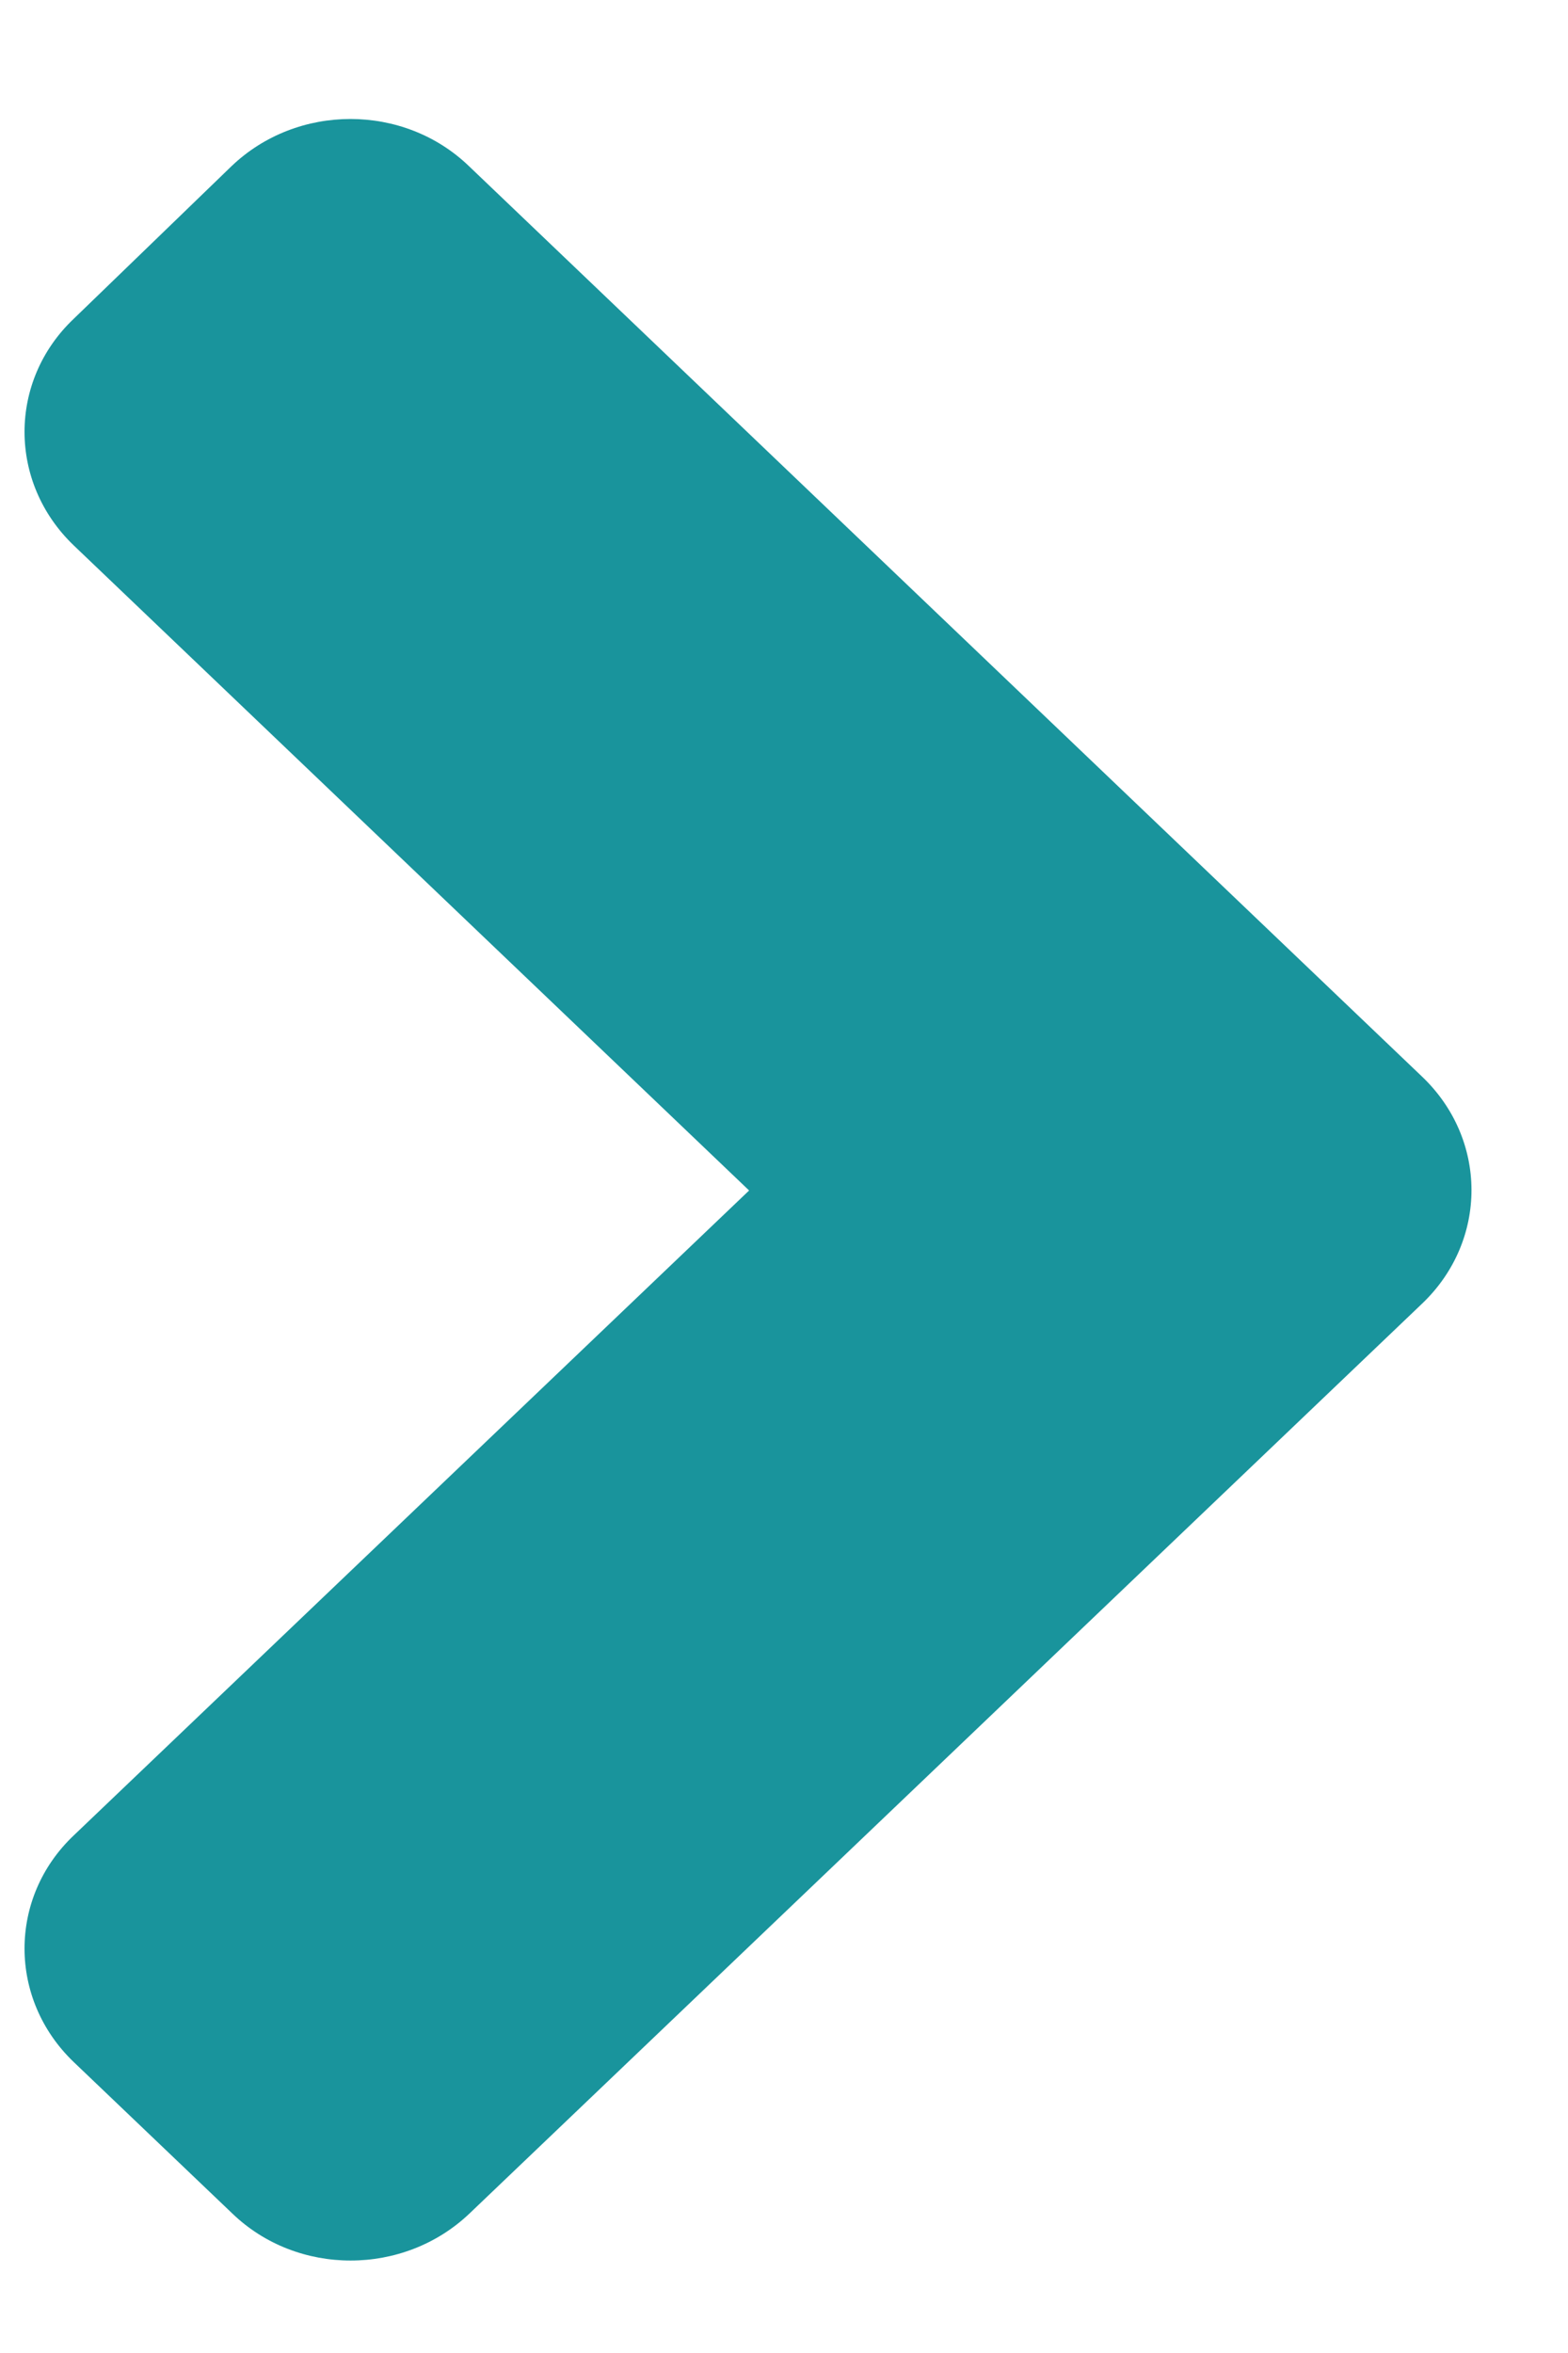 <svg width="12" height="18" viewBox="0 0 12 18" fill="none" xmlns="http://www.w3.org/2000/svg">
<path d="M10.884 9.972L3.594 16.932C3.09 17.413 2.275 17.413 1.777 16.932L0.565 15.775C0.062 15.294 0.062 14.516 0.565 14.04L5.733 9.107L0.565 4.173C0.062 3.692 0.062 2.914 0.565 2.438L1.772 1.271C2.275 0.79 3.09 0.79 3.589 1.271L10.879 8.232C11.388 8.713 11.388 9.491 10.884 9.972Z" fill="#018992" fill-opacity="0.9"/>
</svg>
